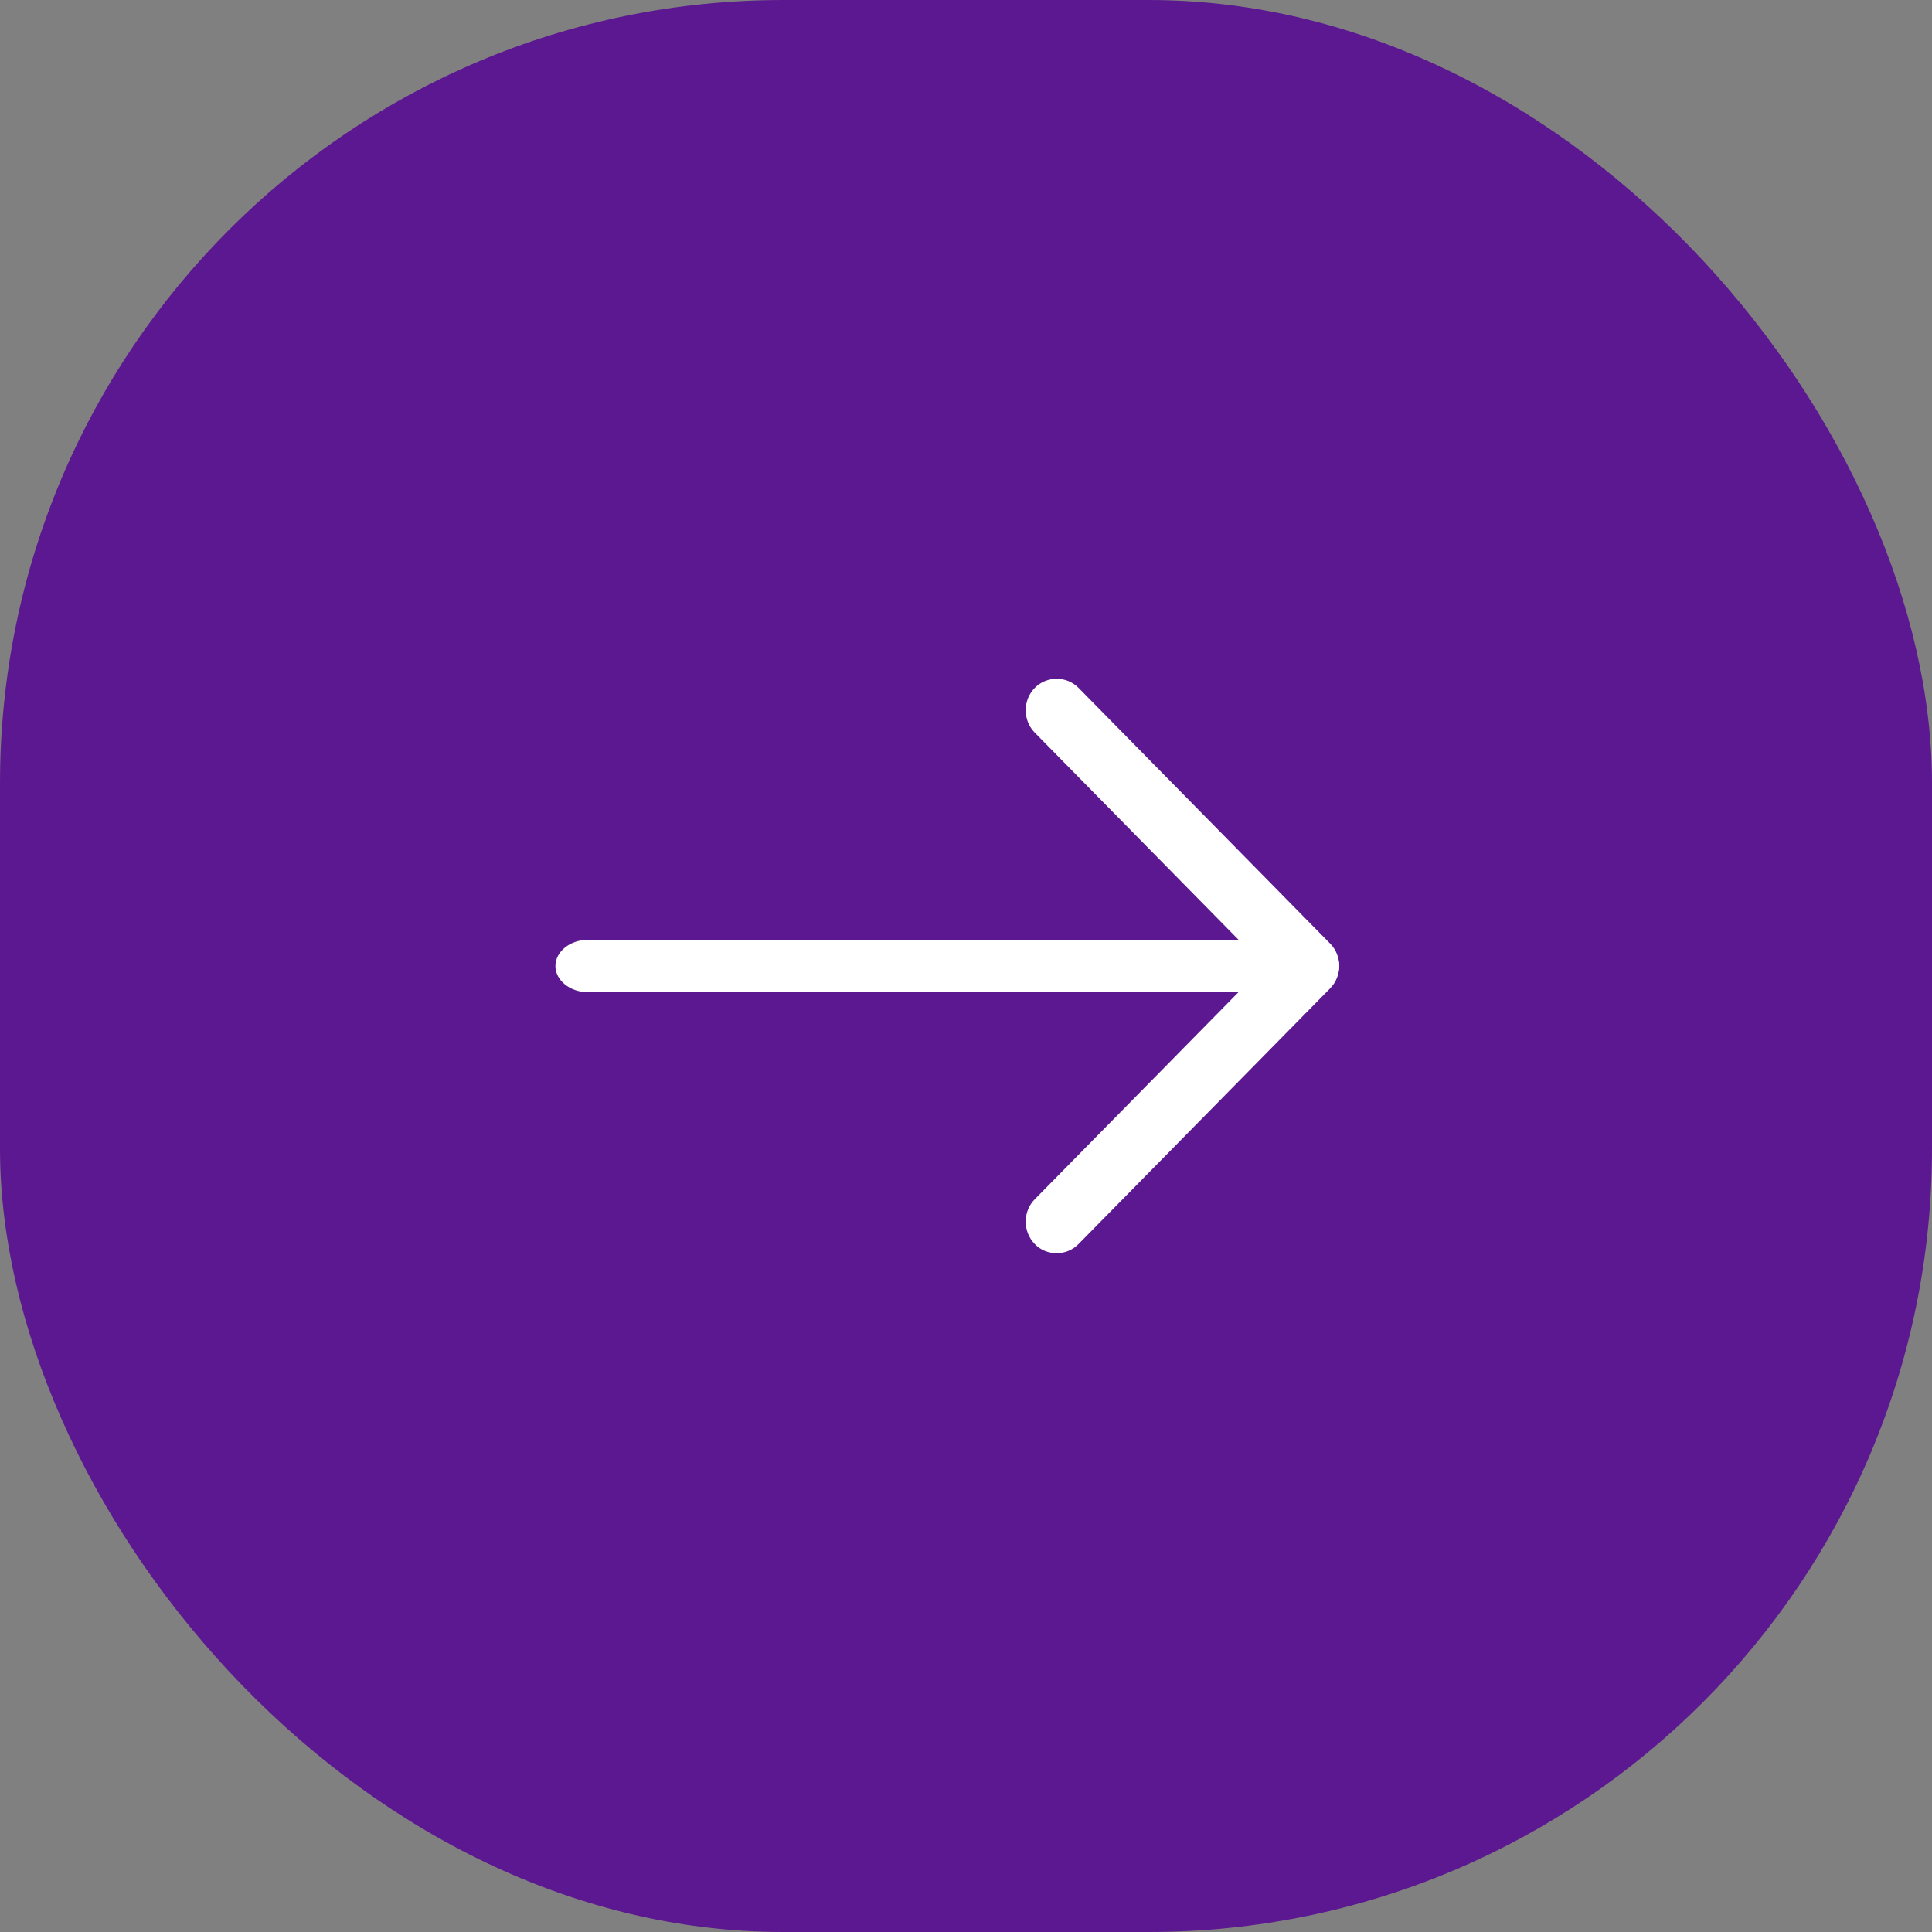 <svg width="37" height="37" viewBox="0 0 37 37" fill="none" xmlns="http://www.w3.org/2000/svg">
<rect x="0" y="0" width="37" height="37" fill="#808080" stroke="none"/>
<rect x="37" y="37" width="37" height="37" rx="15" transform="rotate(-180 37 37)" fill="#5C1891"/>
<path d="M20.237 24C20.387 24 20.538 23.944 20.657 23.823L25.475 18.927C25.705 18.693 25.705 18.305 25.475 18.072L20.657 13.175C20.427 12.941 20.046 12.941 19.816 13.175C19.586 13.409 19.586 13.796 19.816 14.03L24.213 18.499L19.816 22.968C19.586 23.201 19.586 23.589 19.816 23.823C19.927 23.944 20.086 24 20.237 24Z" fill="white"/>
<path d="M11.251 19H25.033C25.369 19 25.648 18.773 25.648 18.5C25.648 18.227 25.369 18 25.033 18H11.251C10.915 18 10.637 18.227 10.637 18.5C10.637 18.773 10.915 19 11.251 19Z" fill="white"/>
</svg>
